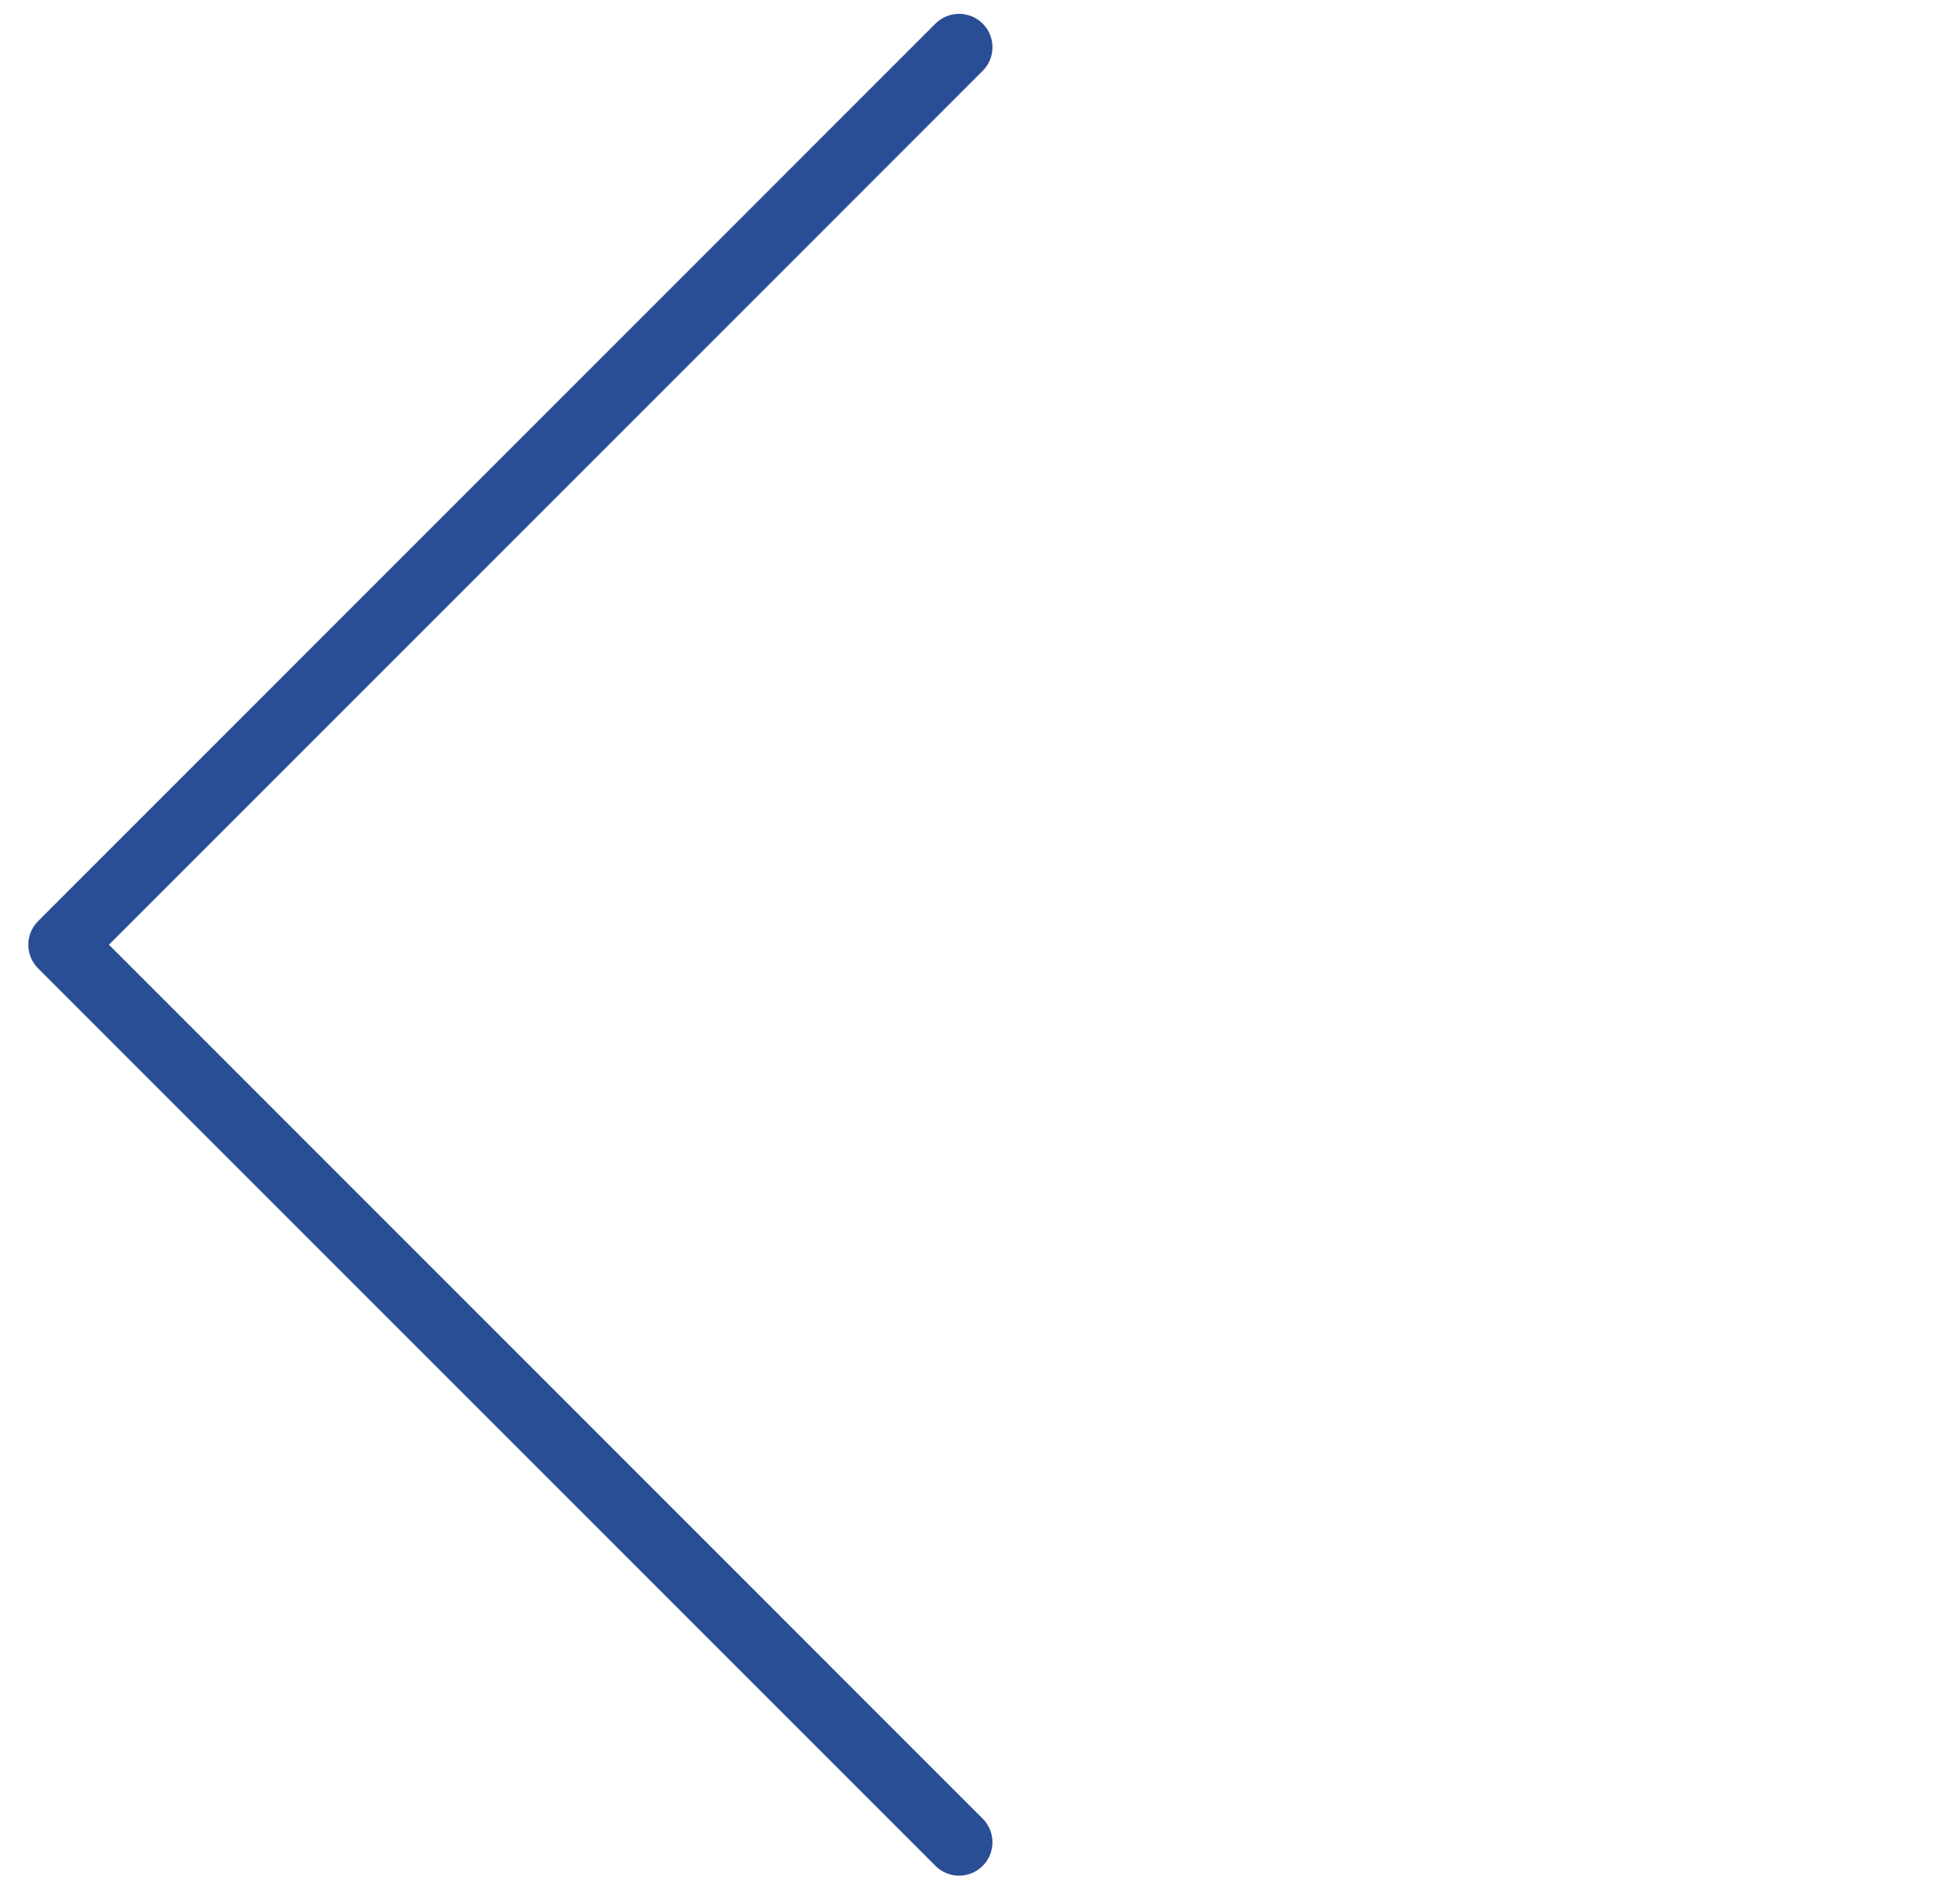 <svg width="58" height="57" viewBox="0 0 58 57" fill="none" xmlns="http://www.w3.org/2000/svg">
<path d="M29.425 2.121C29.815 1.731 29.815 1.098 29.425 0.707C29.034 0.317 28.401 0.317 28.011 0.707L1.141 27.577C0.994 27.724 0.903 27.904 0.866 28.093C0.805 28.408 0.897 28.747 1.141 28.991L28.011 55.861C28.401 56.252 29.034 56.252 29.425 55.861C29.815 55.471 29.815 54.838 29.425 54.447L3.262 28.284L29.425 2.121Z" fill="#294E95"/>
</svg>
